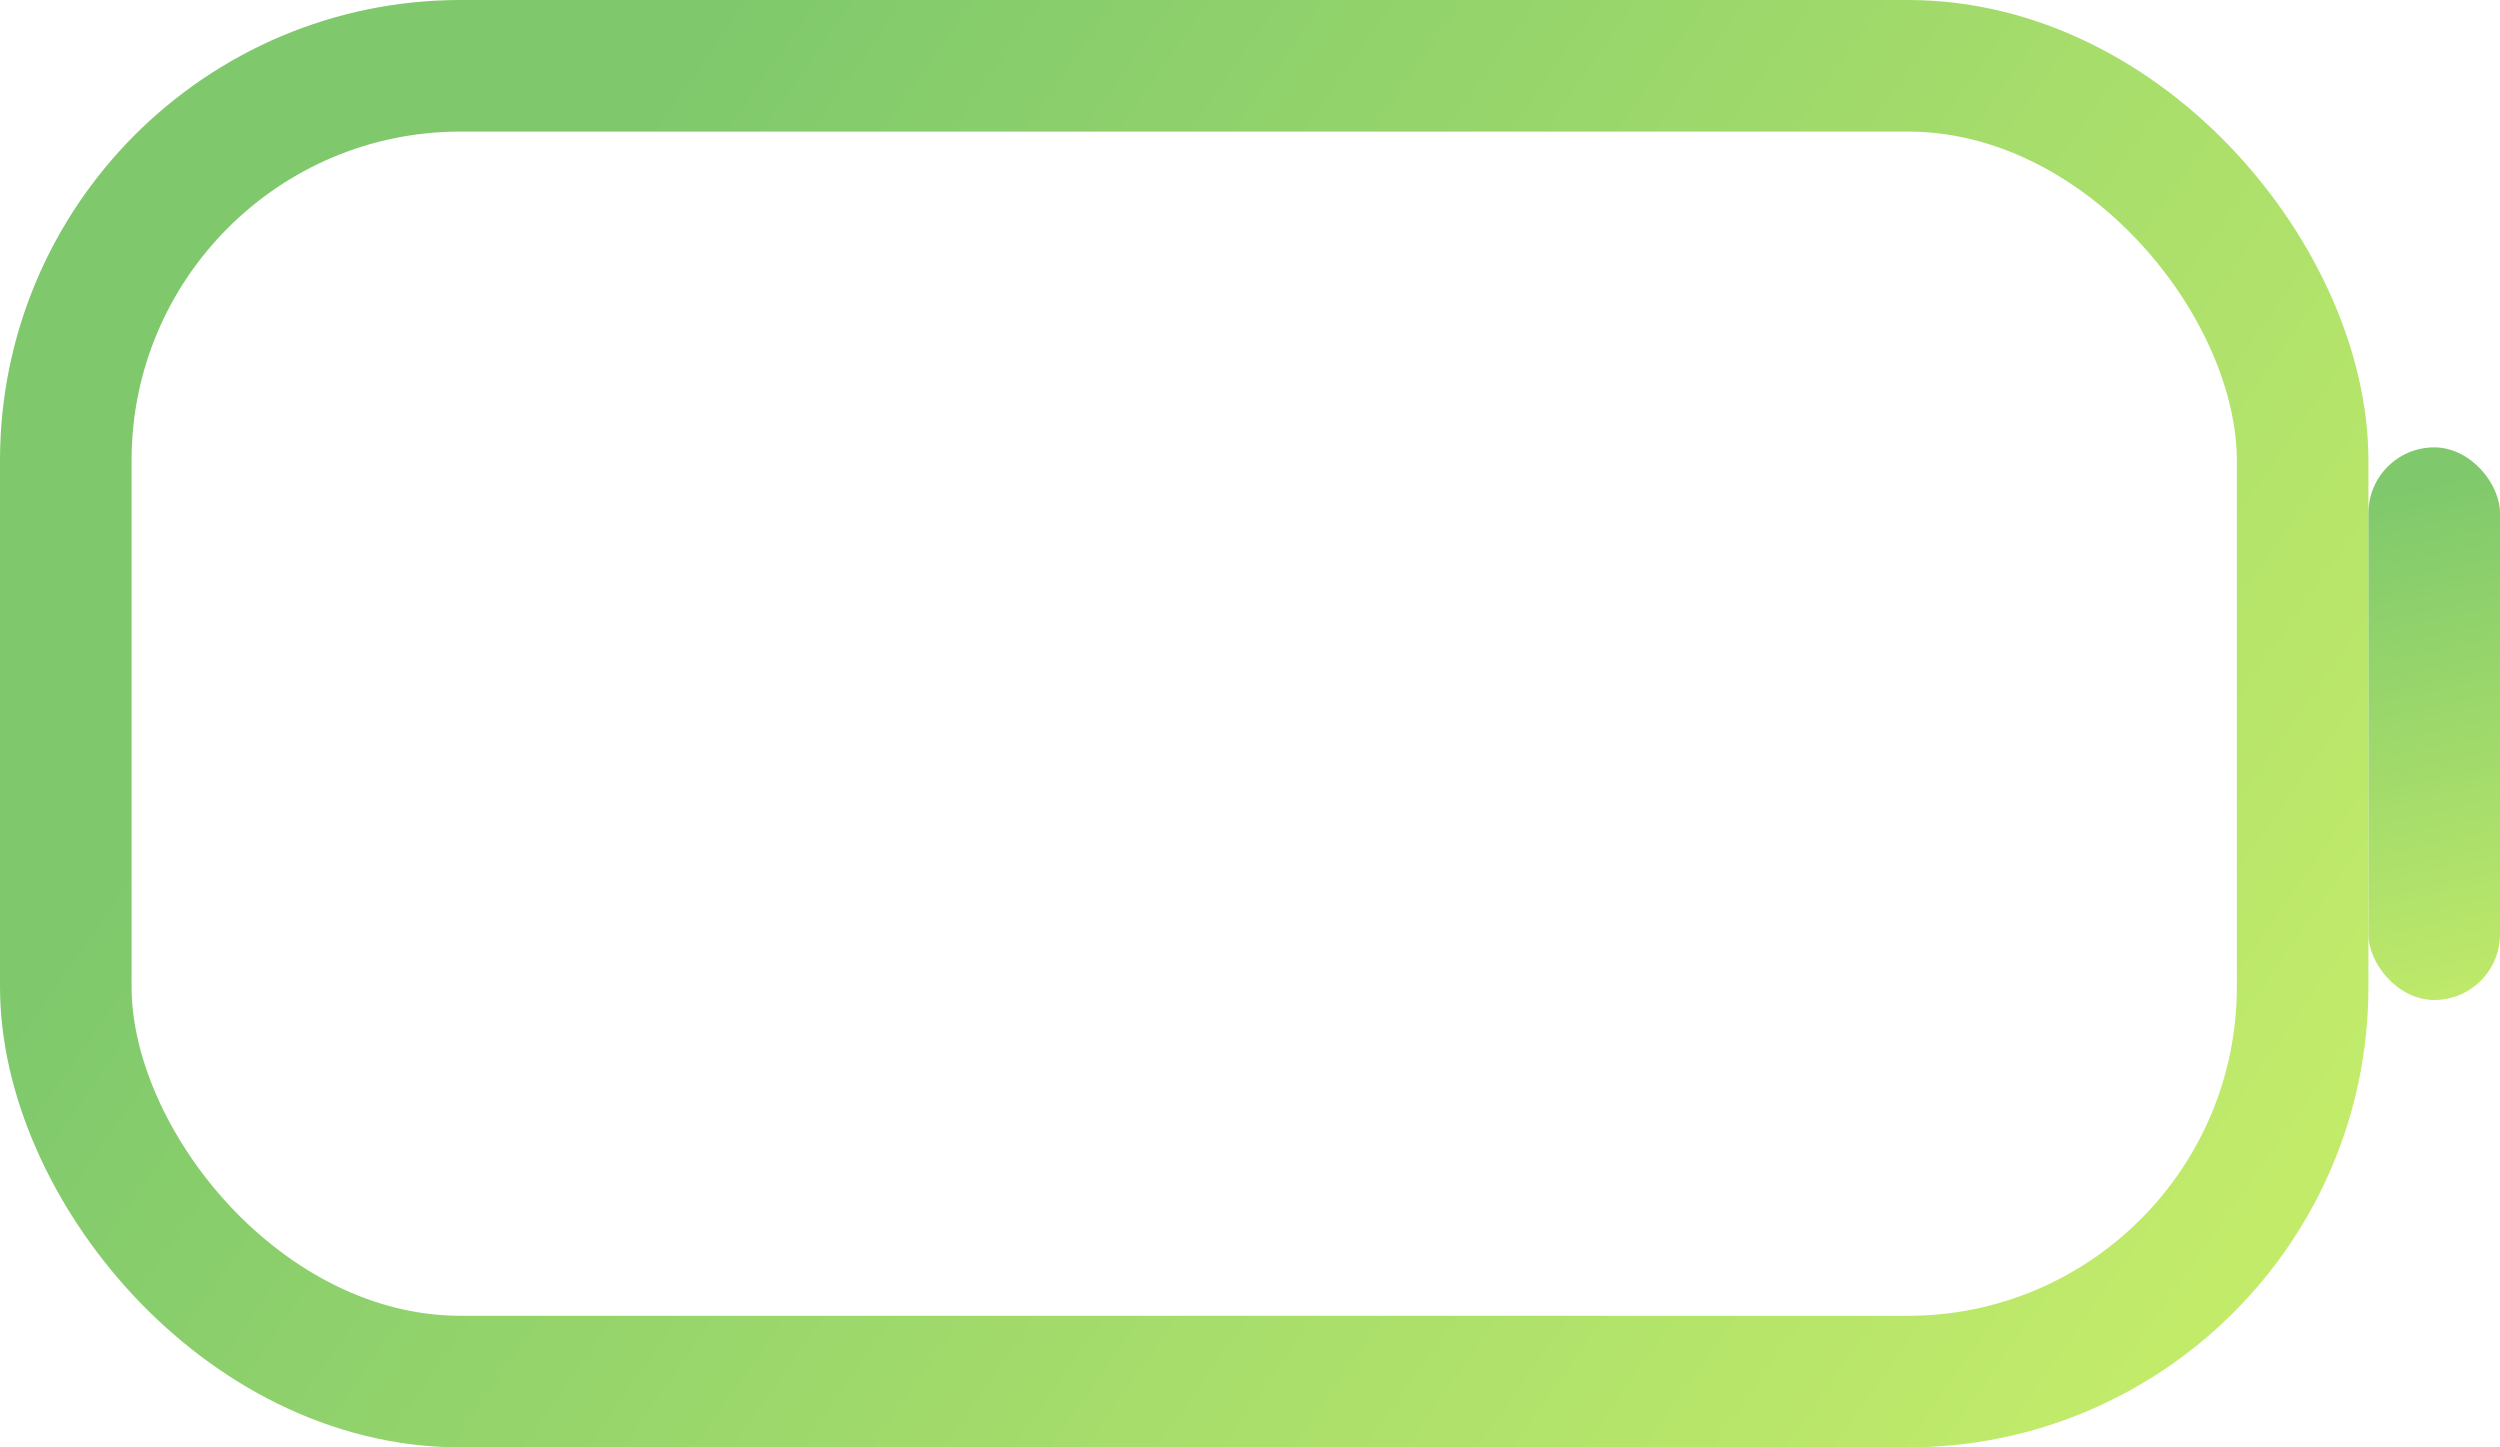 <?xml version="1.0" encoding="UTF-8"?>
<svg width="95px" height="55px" viewBox="0 0 95 55" version="1.1" xmlns="http://www.w3.org/2000/svg" xmlns:xlink="http://www.w3.org/1999/xlink">
    <title>1-1-电量</title>
    <defs>
        <linearGradient x1="14.018%" y1="33.764%" x2="104.603%" y2="70.57%" id="linearGradient-1">
            <stop stop-color="#7FC96C" offset="0%"></stop>
            <stop stop-color="#C2EB6A" offset="100%"></stop>
        </linearGradient>
        <linearGradient x1="47.96%" y1="6.525%" x2="53.095%" y2="105.081%" id="linearGradient-2">
            <stop stop-color="#7FC96C" offset="0%"></stop>
            <stop stop-color="#C2EB6A" offset="100%"></stop>
        </linearGradient>
    </defs>
    <g id="页面-1" stroke="none" stroke-width="1" fill="none" fill-rule="evenodd">
        <g id="切图" transform="translate(-63, -107)">
            <g id="编组" transform="translate(41, 103)">
                <g id="电量" transform="translate(22, 4)">
                    <rect id="矩形" stroke="url(#linearGradient-1)" stroke-width="5" x="2.5" y="2.5" width="85" height="50" rx="15"></rect>
                    <rect id="矩形" fill="url(#linearGradient-2)" x="90" y="17" width="5" height="21" rx="2.5"></rect>
                </g>
            </g>
        </g>
    </g>
</svg>